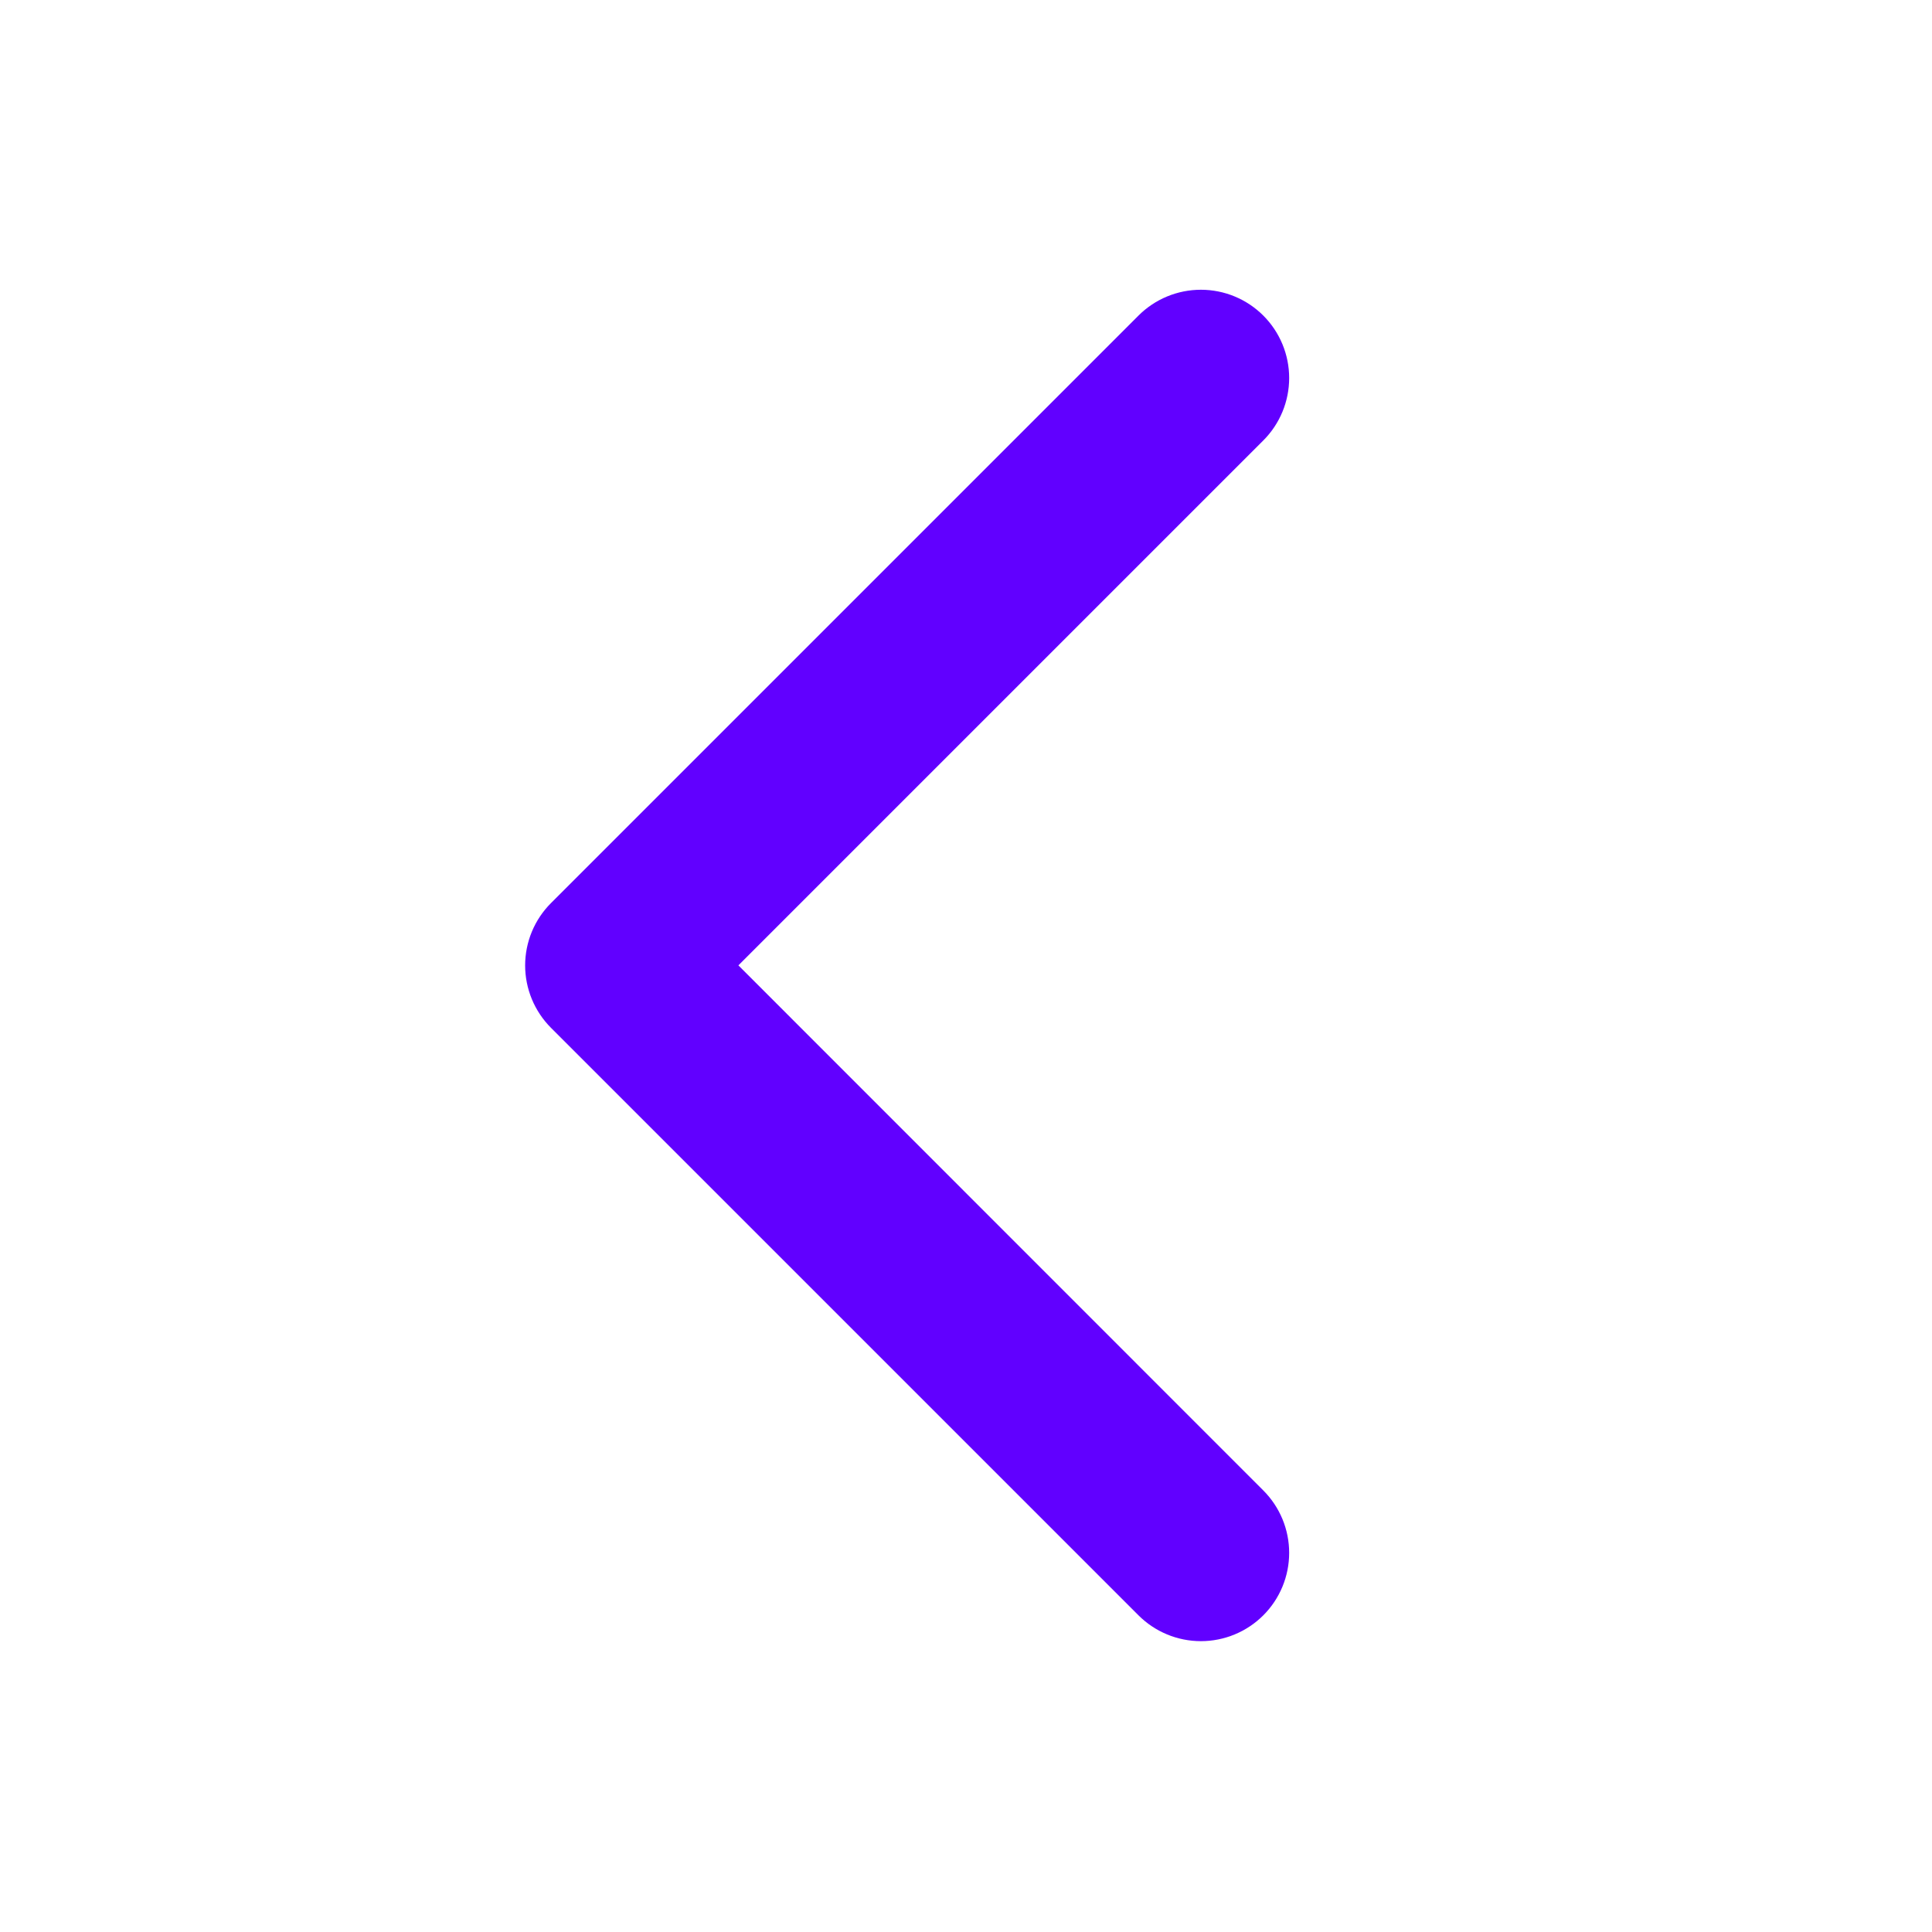 <svg width="37" height="37" viewBox="0 0 37 37" fill="none" xmlns="http://www.w3.org/2000/svg">
<path d="M24.194 28.544C24.511 28.861 24.689 29.291 24.689 29.739C24.689 30.188 24.511 30.618 24.194 30.935C23.877 31.252 23.447 31.43 22.999 31.43C22.55 31.43 22.12 31.252 21.803 30.935L10.553 19.685C10.396 19.528 10.271 19.341 10.186 19.136C10.101 18.931 10.057 18.711 10.057 18.489C10.057 18.267 10.101 18.047 10.186 17.842C10.271 17.637 10.396 17.451 10.553 17.294L21.803 6.044C22.12 5.727 22.55 5.549 22.999 5.549C23.447 5.549 23.877 5.727 24.194 6.044C24.511 6.361 24.689 6.791 24.689 7.239C24.689 7.688 24.511 8.118 24.194 8.435L14.141 18.488L24.194 28.544Z" fill="#6100FF"/>
</svg>
